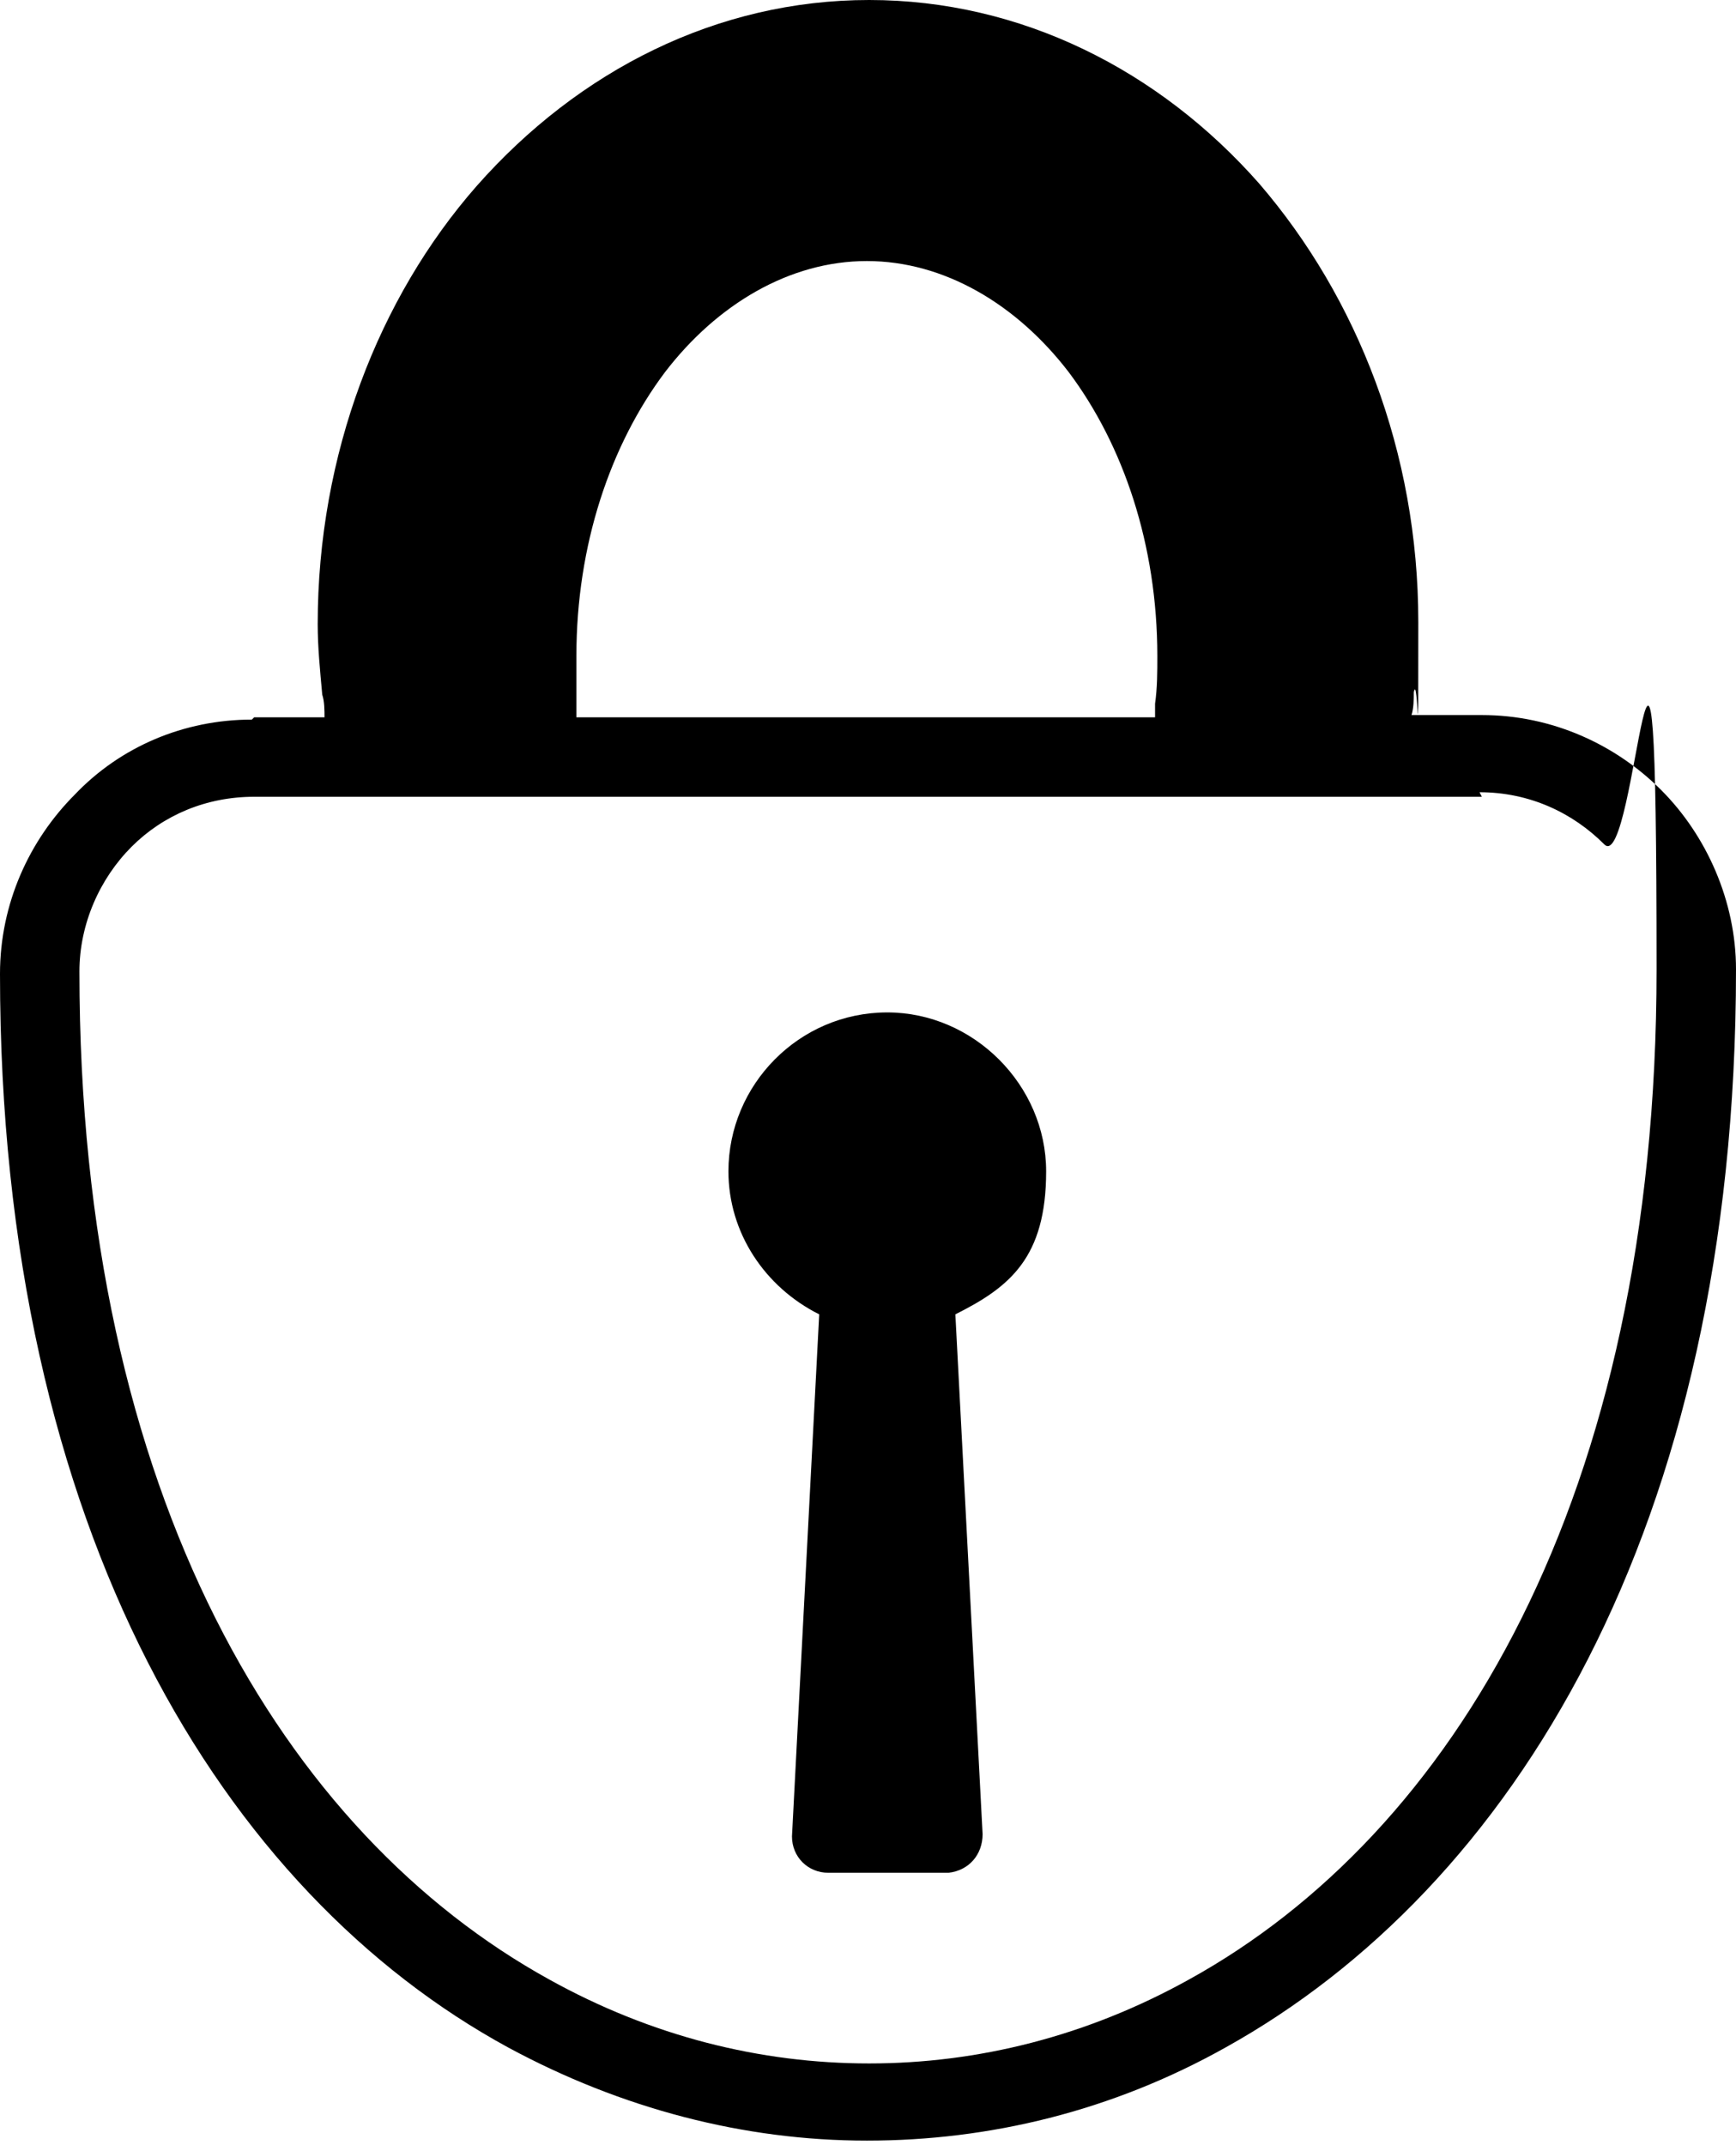 <?xml version="1.0" encoding="UTF-8"?>
<svg id="Layer_1" xmlns="http://www.w3.org/2000/svg" version="1.1" viewBox="0 0 76.5 94.5">
  <!-- Generator: Adobe Illustrator 29.1.0, SVG Export Plug-In . SVG Version: 2.1.0 Build 142)  -->
  <path d="M11.2,31.6h3.1c0-.3,0-.7-.1-1-.1-1.1-.2-2.1-.2-3.1,0-7.5,2.7-14.4,7-19.3C25.5,3.1,31.6,0,38.3,0s12.8,3.1,17.2,8.1c4.3,5,7,11.8,7,19.3s0,2.1-.2,3.1c0,.3,0,.7-.1,1h3.1c3.1,0,5.9,1.3,7.9,3.3,2,2,3.3,4.9,3.3,7.9,0,24.7-9.9,40.5-22.5,47.5-5,2.8-10.4,4.1-15.8,4.1-5.4,0-10.8-1.4-15.8-4.1C9.9,83.4,0,67.5,0,42.9c0-3.1,1.3-5.9,3.3-7.9h0c2-2.1,4.8-3.3,7.8-3.3h0ZM50.9,31.6v-.6c.1-.7.1-1.4.1-2.1,0-4.9-1.5-9.3-3.9-12.5-2.3-3-5.5-4.9-8.9-4.9s-6.6,1.9-8.9,4.9c-2.4,3.2-3.9,7.6-3.9,12.5s0,1.4,0,2.1v.6h25.4ZM65.3,35.1H11.2c-2.1,0-4,.8-5.4,2.2-1.4,1.4-2.3,3.4-2.3,5.5,0,23.2,9.1,38,20.7,44.4,4.5,2.5,9.3,3.7,14.1,3.7s9.6-1.2,14.1-3.7c11.6-6.4,20.6-21.2,20.6-44.5s-.9-4.1-2.3-5.5c-1.4-1.4-3.3-2.3-5.5-2.3h0ZM39.1,44.6c3.8,0,7,3.2,7,7s-1.6,5.1-4,6.3l1.2,22.9c0,.9-.6,1.6-1.5,1.7h-5.3c-.9,0-1.6-.7-1.6-1.6l1.2-23c-2.4-1.2-4-3.6-4-6.3,0-3.8,3.1-7,7-7Z"/>
</svg>